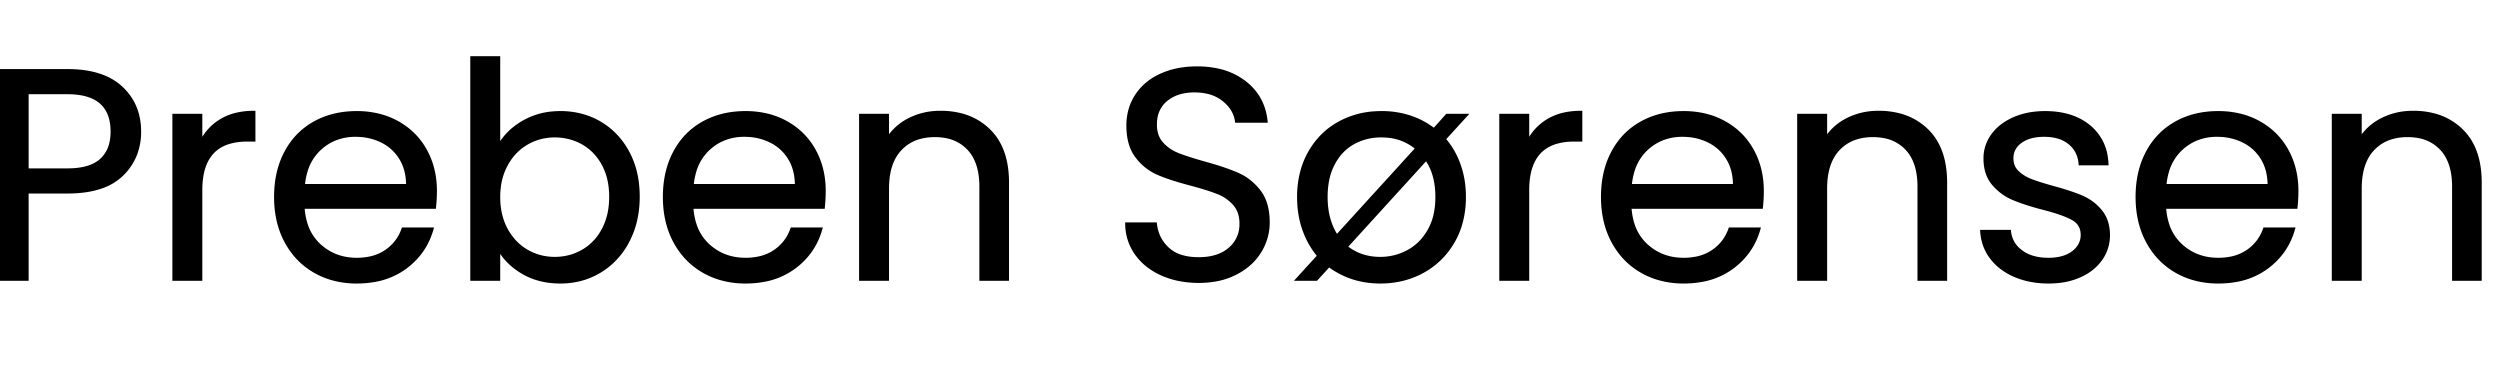   <svg
    width="400"
    height="60"
    viewBox="0 0 1250 130"
    xmlns="http://www.w3.org/2000/svg"
  >
    <g
      id="my-name-svg"
      stroke-linecap="round"
      fill-rule="evenodd"
      font-size="9pt"
      stroke="#d4d4d4"
      stroke-width="0.70mm"
      fill="#d4d4d4"
      style="stroke:hsl(0, 0%, 83%);stroke-width:0.35mm;fill:hsla(0, 0%, 83%, 0)"
      
    >
      <path
        d="M 563.25 83.1 L 577.8 83.1 Q 578.55 90.45 583.875 95.475 A 17.002 17.002 0 0 0 590.419 99.244 Q 593.057 100.098 596.258 100.371 A 36.93 36.93 0 0 0 599.4 100.5 Q 607.15 100.5 612.294 97.419 A 17.534 17.534 0 0 0 614.775 95.625 A 15.674 15.674 0 0 0 620.366 84.278 A 19.965 19.965 0 0 0 620.4 83.1 A 17.784 17.784 0 0 0 619.901 78.776 A 12.766 12.766 0 0 0 617.1 73.35 A 20.925 20.925 0 0 0 609.462 67.901 A 24.461 24.461 0 0 0 608.85 67.65 A 75.883 75.883 0 0 0 605.419 66.402 Q 601.275 64.997 595.5 63.45 Q 585.15 60.75 578.925 58.05 A 26.37 26.37 0 0 1 569.121 50.631 A 31.286 31.286 0 0 1 568.275 49.575 A 20.129 20.129 0 0 1 564.892 42.578 Q 563.85 38.782 563.85 34.05 A 28.549 28.549 0 0 1 565.343 24.7 A 25.69 25.69 0 0 1 568.2 18.9 A 27.633 27.633 0 0 1 578.05 9.898 A 33.978 33.978 0 0 1 580.425 8.7 A 39.237 39.237 0 0 1 591.177 5.606 A 51.111 51.111 0 0 1 598.5 5.1 A 48.157 48.157 0 0 1 609.073 6.199 A 33.443 33.443 0 0 1 622.575 12.45 Q 631.95 19.8 633.15 31.95 L 618.15 31.95 A 14.899 14.899 0 0 0 614.658 24.139 A 21.223 21.223 0 0 0 611.85 21.375 A 19.194 19.194 0 0 0 604.23 17.614 Q 601.01 16.8 597.15 16.8 A 26.994 26.994 0 0 0 591.008 17.462 A 18.9 18.9 0 0 0 583.2 21.225 A 14.436 14.436 0 0 0 577.963 30.943 A 20.937 20.937 0 0 0 577.8 33.6 A 16.498 16.498 0 0 0 578.292 37.733 A 12.181 12.181 0 0 0 581.025 42.9 Q 584.25 46.5 588.975 48.375 A 77.555 77.555 0 0 0 592.302 49.598 Q 595.8 50.803 600.633 52.191 A 280.286 280.286 0 0 0 602.25 52.65 A 189.057 189.057 0 0 1 608.887 54.601 Q 611.826 55.527 614.33 56.446 A 78.302 78.302 0 0 1 618.9 58.275 Q 625.2 61.05 629.7 66.825 Q 633.612 71.845 634.123 79.982 A 40.155 40.155 0 0 1 634.2 82.5 Q 634.2 90.15 630.15 96.9 A 28.062 28.062 0 0 1 622.313 105.286 A 35.875 35.875 0 0 1 618.15 107.85 A 35.552 35.552 0 0 1 607.403 111.409 A 47.903 47.903 0 0 1 599.4 112.05 A 49.917 49.917 0 0 1 589.021 111.014 A 40.117 40.117 0 0 1 580.875 108.375 A 33.865 33.865 0 0 1 573.184 103.666 A 28.564 28.564 0 0 1 568.05 98.175 A 25.908 25.908 0 0 1 563.286 84.161 A 31.583 31.583 0 0 1 563.25 83.1 Z M 503.85 62.55 L 503.85 111 L 490.35 111 L 490.35 64.5 Q 490.35 52.2 484.2 45.675 A 20.313 20.313 0 0 0 472.777 39.617 A 29.57 29.57 0 0 0 467.4 39.15 A 27.949 27.949 0 0 0 459.922 40.099 A 20.66 20.66 0 0 0 450.225 45.9 Q 444.831 51.612 444.001 61.727 A 46.786 46.786 0 0 0 443.85 65.55 L 443.85 111 L 430.2 111 L 430.2 28.8 L 443.85 28.8 L 443.85 40.5 Q 447.9 34.2 454.875 30.75 A 33.633 33.633 0 0 1 468.172 27.354 A 39.663 39.663 0 0 1 470.25 27.3 A 40.457 40.457 0 0 1 481.099 28.685 A 30.686 30.686 0 0 1 494.55 36.375 Q 503.107 44.725 503.791 59.868 A 59.458 59.458 0 0 1 503.85 62.55 Z M 972.9 62.55 L 972.9 111 L 959.4 111 L 959.4 64.5 Q 959.4 52.2 953.25 45.675 A 20.313 20.313 0 0 0 941.827 39.617 A 29.57 29.57 0 0 0 936.45 39.15 A 27.949 27.949 0 0 0 928.972 40.099 A 20.66 20.66 0 0 0 919.275 45.9 Q 913.881 51.612 913.051 61.727 A 46.786 46.786 0 0 0 912.9 65.55 L 912.9 111 L 899.25 111 L 899.25 28.8 L 912.9 28.8 L 912.9 40.5 Q 916.95 34.2 923.925 30.75 A 33.633 33.633 0 0 1 937.222 27.354 A 39.663 39.663 0 0 1 939.3 27.3 A 40.457 40.457 0 0 1 950.149 28.685 A 30.686 30.686 0 0 1 963.6 36.375 Q 972.157 44.725 972.841 59.868 A 59.458 59.458 0 0 1 972.9 62.55 Z M 1240.2 62.55 L 1240.2 111 L 1226.7 111 L 1226.7 64.5 Q 1226.7 52.2 1220.55 45.675 A 20.313 20.313 0 0 0 1209.127 39.617 A 29.57 29.57 0 0 0 1203.75 39.15 A 27.949 27.949 0 0 0 1196.272 40.099 A 20.66 20.66 0 0 0 1186.575 45.9 Q 1181.181 51.612 1180.351 61.727 A 46.786 46.786 0 0 0 1180.2 65.55 L 1180.2 111 L 1166.55 111 L 1166.55 28.8 L 1180.2 28.8 L 1180.2 40.5 Q 1184.25 34.2 1191.225 30.75 A 33.633 33.633 0 0 1 1204.522 27.354 A 39.663 39.663 0 0 1 1206.6 27.3 A 40.457 40.457 0 0 1 1217.449 28.685 A 30.686 30.686 0 0 1 1230.9 36.375 Q 1239.457 44.725 1240.141 59.868 A 59.458 59.458 0 0 1 1240.2 62.55 Z M 990.75 86.85 L 1004.85 86.85 A 13.733 13.733 0 0 0 1010.131 96.514 A 17.99 17.99 0 0 0 1010.625 96.9 Q 1015.36 100.469 1022.796 100.772 A 34.465 34.465 0 0 0 1024.2 100.8 A 28.561 28.561 0 0 0 1029.068 100.411 Q 1031.707 99.954 1033.832 98.96 A 14.362 14.362 0 0 0 1036.5 97.35 A 12.346 12.346 0 0 0 1039.307 94.412 A 10.163 10.163 0 0 0 1041 88.65 Q 1041 83.25 1036.2 80.625 Q 1031.4 78 1021.35 75.45 A 159.125 159.125 0 0 1 1015.209 73.715 Q 1010.125 72.161 1006.425 70.575 Q 1000.65 68.1 996.525 63.225 A 16.864 16.864 0 0 1 993.004 56.036 Q 992.419 53.524 992.401 50.59 A 30.428 30.428 0 0 1 992.4 50.4 Q 992.4 44.1 996.15 38.85 A 23.473 23.473 0 0 1 1002.611 32.777 A 30.863 30.863 0 0 1 1006.8 30.525 A 35.048 35.048 0 0 1 1016.187 27.882 A 45.236 45.236 0 0 1 1022.55 27.45 Q 1035.127 27.45 1043.247 33.308 A 27.229 27.229 0 0 1 1044.6 34.35 A 24.189 24.189 0 0 1 1053.328 50.33 A 33.421 33.421 0 0 1 1053.6 53.25 L 1039.95 53.25 A 15.385 15.385 0 0 0 1038.589 47.763 A 13.877 13.877 0 0 0 1034.775 42.9 A 16.236 16.236 0 0 0 1028.464 39.753 Q 1025.594 39 1022.1 39 Q 1016.563 39 1012.729 40.787 A 14.157 14.157 0 0 0 1010.4 42.15 Q 1006.05 45.3 1006.05 50.4 A 10.236 10.236 0 0 0 1006.552 53.671 A 8.647 8.647 0 0 0 1008.675 57.075 A 17.869 17.869 0 0 0 1012.812 60.128 A 22.546 22.546 0 0 0 1015.275 61.275 A 63.606 63.606 0 0 0 1018.06 62.296 Q 1020.976 63.296 1024.966 64.426 A 219.568 219.568 0 0 0 1026.3 64.8 A 176.368 176.368 0 0 1 1031.994 66.441 Q 1037.058 67.999 1040.7 69.525 Q 1046.25 71.85 1050.225 76.5 A 16.631 16.631 0 0 1 1053.736 83.577 A 23.945 23.945 0 0 1 1054.35 88.65 Q 1054.35 95.4 1050.6 100.8 A 23.673 23.673 0 0 1 1043.434 107.477 A 30.172 30.172 0 0 1 1040.025 109.275 A 34.356 34.356 0 0 1 1030.766 111.909 A 44.956 44.956 0 0 1 1024.35 112.35 A 47.504 47.504 0 0 1 1014.86 111.44 A 38.044 38.044 0 0 1 1007.4 109.125 A 31.578 31.578 0 0 1 1000.343 104.997 A 26.24 26.24 0 0 1 995.55 100.125 Q 991.2 94.35 990.75 86.85 Z M 217.35 75 L 151.65 75 A 33.607 33.607 0 0 0 153.172 83.364 A 24.011 24.011 0 0 0 159.975 93.975 Q 167.55 100.8 178.35 100.8 A 31.368 31.368 0 0 0 185.058 100.119 A 22.288 22.288 0 0 0 193.125 96.675 Q 199.05 92.55 201.45 85.65 L 216.15 85.65 Q 212.85 97.5 202.95 104.925 A 36.473 36.473 0 0 1 187.48 111.551 A 49.988 49.988 0 0 1 178.35 112.35 A 44.606 44.606 0 0 1 165.649 110.595 A 38.808 38.808 0 0 1 157.425 107.1 Q 148.2 101.85 142.95 92.175 Q 137.7 82.5 137.7 69.75 Q 137.7 57 142.8 47.4 Q 147.9 37.8 157.125 32.625 Q 166.35 27.45 178.35 27.45 A 45.63 45.63 0 0 1 189.939 28.868 A 37.81 37.81 0 0 1 199.05 32.55 Q 208.05 37.65 212.925 46.575 Q 217.8 55.5 217.8 66.75 A 75.313 75.313 0 0 1 217.624 71.801 A 89.424 89.424 0 0 1 217.35 75 Z M 411.75 75 L 346.05 75 A 33.607 33.607 0 0 0 347.572 83.364 A 24.011 24.011 0 0 0 354.375 93.975 Q 361.95 100.8 372.75 100.8 A 31.368 31.368 0 0 0 379.458 100.119 A 22.288 22.288 0 0 0 387.525 96.675 Q 393.45 92.55 395.85 85.65 L 410.55 85.65 Q 407.25 97.5 397.35 104.925 A 36.473 36.473 0 0 1 381.88 111.551 A 49.988 49.988 0 0 1 372.75 112.35 A 44.606 44.606 0 0 1 360.049 110.595 A 38.808 38.808 0 0 1 351.825 107.1 Q 342.6 101.85 337.35 92.175 Q 332.1 82.5 332.1 69.75 Q 332.1 57 337.2 47.4 Q 342.3 37.8 351.525 32.625 Q 360.75 27.45 372.75 27.45 A 45.63 45.63 0 0 1 384.339 28.868 A 37.81 37.81 0 0 1 393.45 32.55 Q 402.45 37.65 407.325 46.575 Q 412.2 55.5 412.2 66.75 A 75.313 75.313 0 0 1 412.024 71.801 A 89.424 89.424 0 0 1 411.75 75 Z M 880.8 75 L 815.1 75 A 33.607 33.607 0 0 0 816.622 83.364 A 24.011 24.011 0 0 0 823.425 93.975 Q 831 100.8 841.8 100.8 A 31.368 31.368 0 0 0 848.508 100.119 A 22.288 22.288 0 0 0 856.575 96.675 Q 862.5 92.55 864.9 85.65 L 879.6 85.65 Q 876.3 97.5 866.4 104.925 A 36.473 36.473 0 0 1 850.93 111.551 A 49.988 49.988 0 0 1 841.8 112.35 A 44.606 44.606 0 0 1 829.099 110.595 A 38.808 38.808 0 0 1 820.875 107.1 Q 811.65 101.85 806.4 92.175 Q 801.15 82.5 801.15 69.75 Q 801.15 57 806.25 47.4 Q 811.35 37.8 820.575 32.625 Q 829.8 27.45 841.8 27.45 A 45.63 45.63 0 0 1 853.389 28.868 A 37.81 37.81 0 0 1 862.5 32.55 Q 871.5 37.65 876.375 46.575 Q 881.25 55.5 881.25 66.75 A 75.313 75.313 0 0 1 881.074 71.801 A 89.424 89.424 0 0 1 880.8 75 Z M 1148.1 75 L 1082.4 75 A 33.607 33.607 0 0 0 1083.922 83.364 A 24.011 24.011 0 0 0 1090.725 93.975 Q 1098.3 100.8 1109.1 100.8 A 31.368 31.368 0 0 0 1115.808 100.119 A 22.288 22.288 0 0 0 1123.875 96.675 Q 1129.8 92.55 1132.2 85.65 L 1146.9 85.65 Q 1143.6 97.5 1133.7 104.925 A 36.473 36.473 0 0 1 1118.23 111.551 A 49.988 49.988 0 0 1 1109.1 112.35 A 44.606 44.606 0 0 1 1096.399 110.595 A 38.808 38.808 0 0 1 1088.175 107.1 Q 1078.95 101.85 1073.7 92.175 Q 1068.45 82.5 1068.45 69.75 Q 1068.45 57 1073.55 47.4 Q 1078.65 37.8 1087.875 32.625 Q 1097.1 27.45 1109.1 27.45 A 45.63 45.63 0 0 1 1120.689 28.868 A 37.81 37.81 0 0 1 1129.8 32.55 Q 1138.8 37.65 1143.675 46.575 Q 1148.55 55.5 1148.55 66.75 A 75.313 75.313 0 0 1 1148.374 71.801 A 89.424 89.424 0 0 1 1148.1 75 Z M 249.45 95.85 L 249.45 111 L 235.8 111 L 235.8 0 L 249.45 0 L 249.45 44.1 A 31.281 31.281 0 0 1 258.85 33.939 A 38.409 38.409 0 0 1 261.75 32.1 A 35.209 35.209 0 0 1 276.32 27.62 A 43.401 43.401 0 0 1 280.2 27.45 A 40.273 40.273 0 0 1 293.196 29.501 A 36.586 36.586 0 0 1 300.15 32.7 Q 309 37.95 314.1 47.475 A 42.6 42.6 0 0 1 318.597 61.301 A 55.24 55.24 0 0 1 319.2 69.6 A 52.056 52.056 0 0 1 317.761 82.066 A 43.149 43.149 0 0 1 314.1 91.8 A 38.451 38.451 0 0 1 304.298 103.978 A 37.094 37.094 0 0 1 300.075 106.95 Q 291.15 112.35 280.2 112.35 Q 269.55 112.35 261.525 107.7 A 34.799 34.799 0 0 1 254.12 102.04 A 29.183 29.183 0 0 1 249.45 95.85 Z M 733.2 28.8 L 722.25 40.8 A 39.872 39.872 0 0 1 729.338 52.788 A 45.388 45.388 0 0 1 729.675 53.7 A 45.43 45.43 0 0 1 732.131 65.419 A 54.468 54.468 0 0 1 732.3 69.75 A 49.113 49.113 0 0 1 730.894 81.731 A 40.047 40.047 0 0 1 726.675 92.175 Q 721.05 101.85 711.45 107.1 Q 701.85 112.35 690.15 112.35 Q 675.6 112.35 664.5 104.1 L 658.2 111 L 648.45 111 L 659.25 99.15 A 41.665 41.665 0 0 1 651.991 86.487 A 46.992 46.992 0 0 1 651.825 86.025 Q 649.2 78.6 649.2 69.75 A 49.282 49.282 0 0 1 650.7 57.361 A 40.676 40.676 0 0 1 654.675 47.475 Q 660.15 37.8 669.6 32.625 A 42.494 42.494 0 0 1 687.771 27.536 A 51.034 51.034 0 0 1 690.75 27.45 A 45.031 45.031 0 0 1 705.704 29.863 A 40.07 40.07 0 0 1 717 36 L 723.45 28.8 L 733.2 28.8 Z M 33.75 67.35 L 13.65 67.35 L 13.65 111 L 0 111 L 0 6.45 L 33.75 6.45 Q 51.45 6.45 60.675 15 Q 69.9 23.55 69.9 37.05 A 31.26 31.26 0 0 1 67.84 48.569 A 28.525 28.525 0 0 1 60.975 58.725 A 27.629 27.629 0 0 1 50.755 64.844 Q 46.516 66.332 41.316 66.936 A 65.603 65.603 0 0 1 33.75 67.35 Z M 127.05 27.3 L 127.05 41.4 L 123.45 41.4 A 30.281 30.281 0 0 0 114.09 42.723 Q 100.507 47.136 100.5 66.279 A 55.358 55.358 0 0 0 100.5 66.3 L 100.5 111 L 86.85 111 L 86.85 28.8 L 100.5 28.8 L 100.5 42.15 Q 104.1 35.1 110.775 31.2 A 27.566 27.566 0 0 1 119.21 28.046 Q 122.622 27.347 126.527 27.303 A 46.675 46.675 0 0 1 127.05 27.3 Z M 790.5 27.3 L 790.5 41.4 L 786.9 41.4 A 30.281 30.281 0 0 0 777.54 42.723 Q 763.957 47.136 763.95 66.279 A 55.358 55.358 0 0 0 763.95 66.3 L 763.95 111 L 750.3 111 L 750.3 28.8 L 763.95 28.8 L 763.95 42.15 Q 767.55 35.1 774.225 31.2 A 27.566 27.566 0 0 1 782.66 28.046 Q 786.072 27.347 789.977 27.303 A 46.675 46.675 0 0 1 790.5 27.3 Z M 305.25 69.6 A 38.917 38.917 0 0 0 304.426 61.409 A 29.782 29.782 0 0 0 301.5 53.4 A 27.151 27.151 0 0 0 295.703 45.989 A 24.966 24.966 0 0 0 291.375 42.9 Q 285 39.3 277.35 39.3 Q 269.85 39.3 263.475 42.975 A 26.445 26.445 0 0 0 254.142 52.139 A 32.022 32.022 0 0 0 253.275 53.625 A 30.843 30.843 0 0 0 249.824 64.244 A 39.385 39.385 0 0 0 249.45 69.75 Q 249.45 79.05 253.275 86.025 A 28.339 28.339 0 0 0 258.884 93.3 A 25.598 25.598 0 0 0 263.475 96.675 Q 269.85 100.35 277.35 100.35 Q 285 100.35 291.375 96.675 A 26.018 26.018 0 0 0 300.774 87.304 A 31.453 31.453 0 0 0 301.5 86.025 A 30.923 30.923 0 0 0 304.72 76.356 A 41.361 41.361 0 0 0 305.25 69.6 Z M 33.75 17.7 L 13.65 17.7 L 13.65 56.1 L 33.75 56.1 Q 45.15 56.1 50.55 51.15 A 16.068 16.068 0 0 0 55.312 42.844 Q 55.95 40.195 55.95 37.05 Q 55.95 17.7 33.75 17.7 Z M 668.4 89.25 L 708.3 45.45 A 25.514 25.514 0 0 0 693.801 39.45 A 33.402 33.402 0 0 0 690.6 39.3 A 28.866 28.866 0 0 0 679.761 41.319 A 27.562 27.562 0 0 0 676.875 42.675 A 23.932 23.932 0 0 0 668.393 50.486 A 29.943 29.943 0 0 0 666.9 52.95 A 29.571 29.571 0 0 0 663.974 61.128 Q 663.15 65.109 663.15 69.75 Q 663.15 81.3 668.4 89.25 Z M 713.1 50.85 L 673.2 94.65 Q 680.25 100.35 690.15 100.35 Q 697.5 100.35 703.95 96.9 A 25.731 25.731 0 0 0 713.309 88.272 A 31.475 31.475 0 0 0 714.375 86.55 A 28.751 28.751 0 0 0 717.589 77.838 Q 718.35 74.081 718.35 69.75 A 41.691 41.691 0 0 0 717.612 61.678 Q 716.631 56.71 714.348 52.784 A 24.588 24.588 0 0 0 713.1 50.85 Z M 151.8 63.9 L 203.7 63.9 Q 203.7 56.1 200.25 50.475 Q 196.8 44.85 190.875 41.925 A 28.587 28.587 0 0 0 179.969 39.071 A 34.056 34.056 0 0 0 177.75 39 A 26.922 26.922 0 0 0 167.689 40.835 A 24.96 24.96 0 0 0 160.125 45.6 A 24.64 24.64 0 0 0 152.995 57.323 A 35.152 35.152 0 0 0 151.8 63.9 Z M 346.2 63.9 L 398.1 63.9 Q 398.1 56.1 394.65 50.475 Q 391.2 44.85 385.275 41.925 A 28.587 28.587 0 0 0 374.369 39.071 A 34.056 34.056 0 0 0 372.15 39 A 26.922 26.922 0 0 0 362.089 40.835 A 24.96 24.96 0 0 0 354.525 45.6 A 24.64 24.64 0 0 0 347.395 57.323 A 35.152 35.152 0 0 0 346.2 63.9 Z M 815.25 63.9 L 867.15 63.9 Q 867.15 56.1 863.7 50.475 Q 860.25 44.85 854.325 41.925 A 28.587 28.587 0 0 0 843.419 39.071 A 34.056 34.056 0 0 0 841.2 39 A 26.922 26.922 0 0 0 831.139 40.835 A 24.96 24.96 0 0 0 823.575 45.6 A 24.64 24.64 0 0 0 816.445 57.323 A 35.152 35.152 0 0 0 815.25 63.9 Z M 1082.55 63.9 L 1134.45 63.9 Q 1134.45 56.1 1131 50.475 Q 1127.55 44.85 1121.625 41.925 A 28.587 28.587 0 0 0 1110.719 39.071 A 34.056 34.056 0 0 0 1108.5 39 A 26.922 26.922 0 0 0 1098.439 40.835 A 24.96 24.96 0 0 0 1090.875 45.6 A 24.64 24.64 0 0 0 1083.745 57.323 A 35.152 35.152 0 0 0 1082.55 63.9 Z"
        vector-effect="non-scaling-stroke"
      />
    </g>
  </svg>